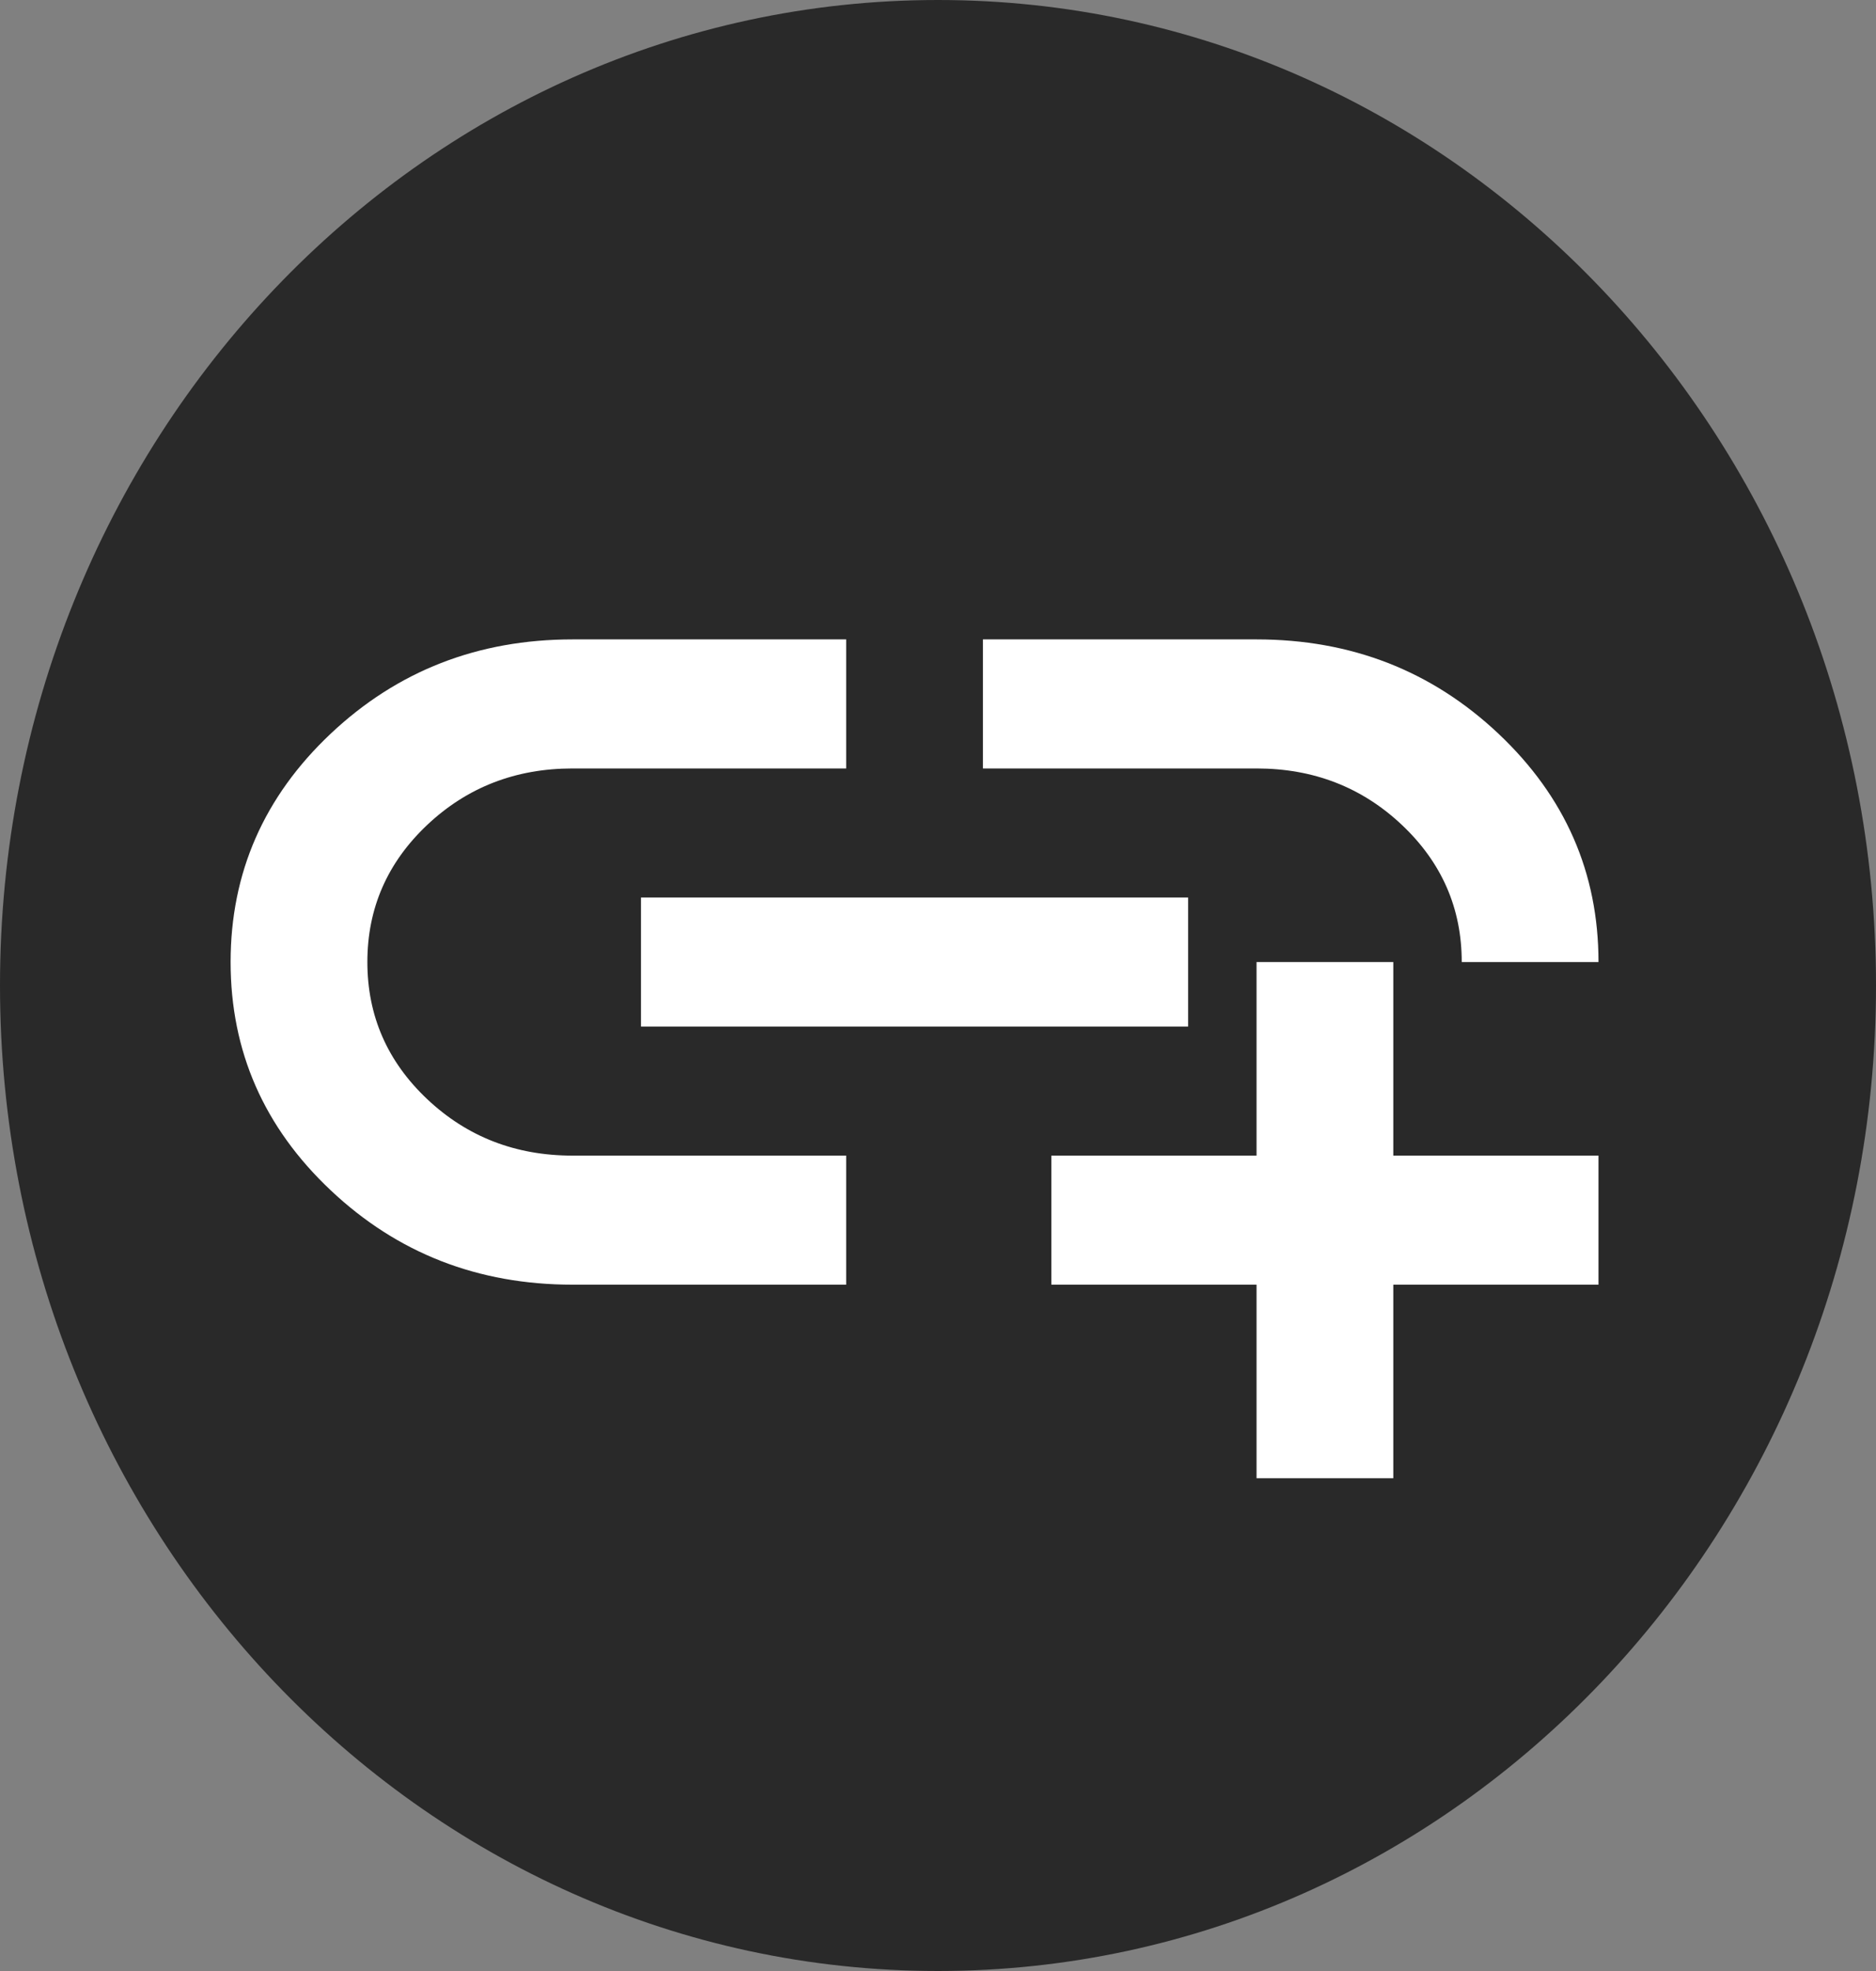 <svg width="40" height="42" viewBox="0 0 40 42" fill="none" xmlns="http://www.w3.org/2000/svg">
<rect x="0" y="0" width="40" height="42" fill="#808080" stroke="none"/>
<path d="M40 21C40 32.598 31.046 42 20 42C8.954 42 0 32.598 0 21C0 9.402 8.954 0 20 0C31.046 0 40 9.402 40 21Z" fill="#292929"/>
<path d="M18.042 27.375H12.208C10.191 27.375 8.472 26.704 7.05 25.363C5.628 24.023 4.917 22.402 4.917 20.5C4.917 18.598 5.628 16.976 7.05 15.635C8.472 14.295 10.191 13.625 12.208 13.625H18.042V16.375H12.208C10.993 16.375 9.96 16.776 9.109 17.578C8.259 18.38 7.833 19.354 7.833 20.5C7.833 21.646 8.259 22.62 9.109 23.422C9.96 24.224 10.993 24.625 12.208 24.625H18.042V27.375ZM13.667 21.875V19.125H25.333V21.875H13.667ZM34.083 20.5H31.167C31.167 19.354 30.741 18.38 29.891 17.578C29.04 16.776 28.007 16.375 26.792 16.375H20.958V13.625H26.792C28.809 13.625 30.529 14.295 31.951 15.635C33.373 16.976 34.083 18.598 34.083 20.5ZM26.792 31.5V27.375H22.417V24.625H26.792V20.5H29.708V24.625H34.083V27.375H29.708V31.5H26.792Z" fill="white"/>
</svg>
